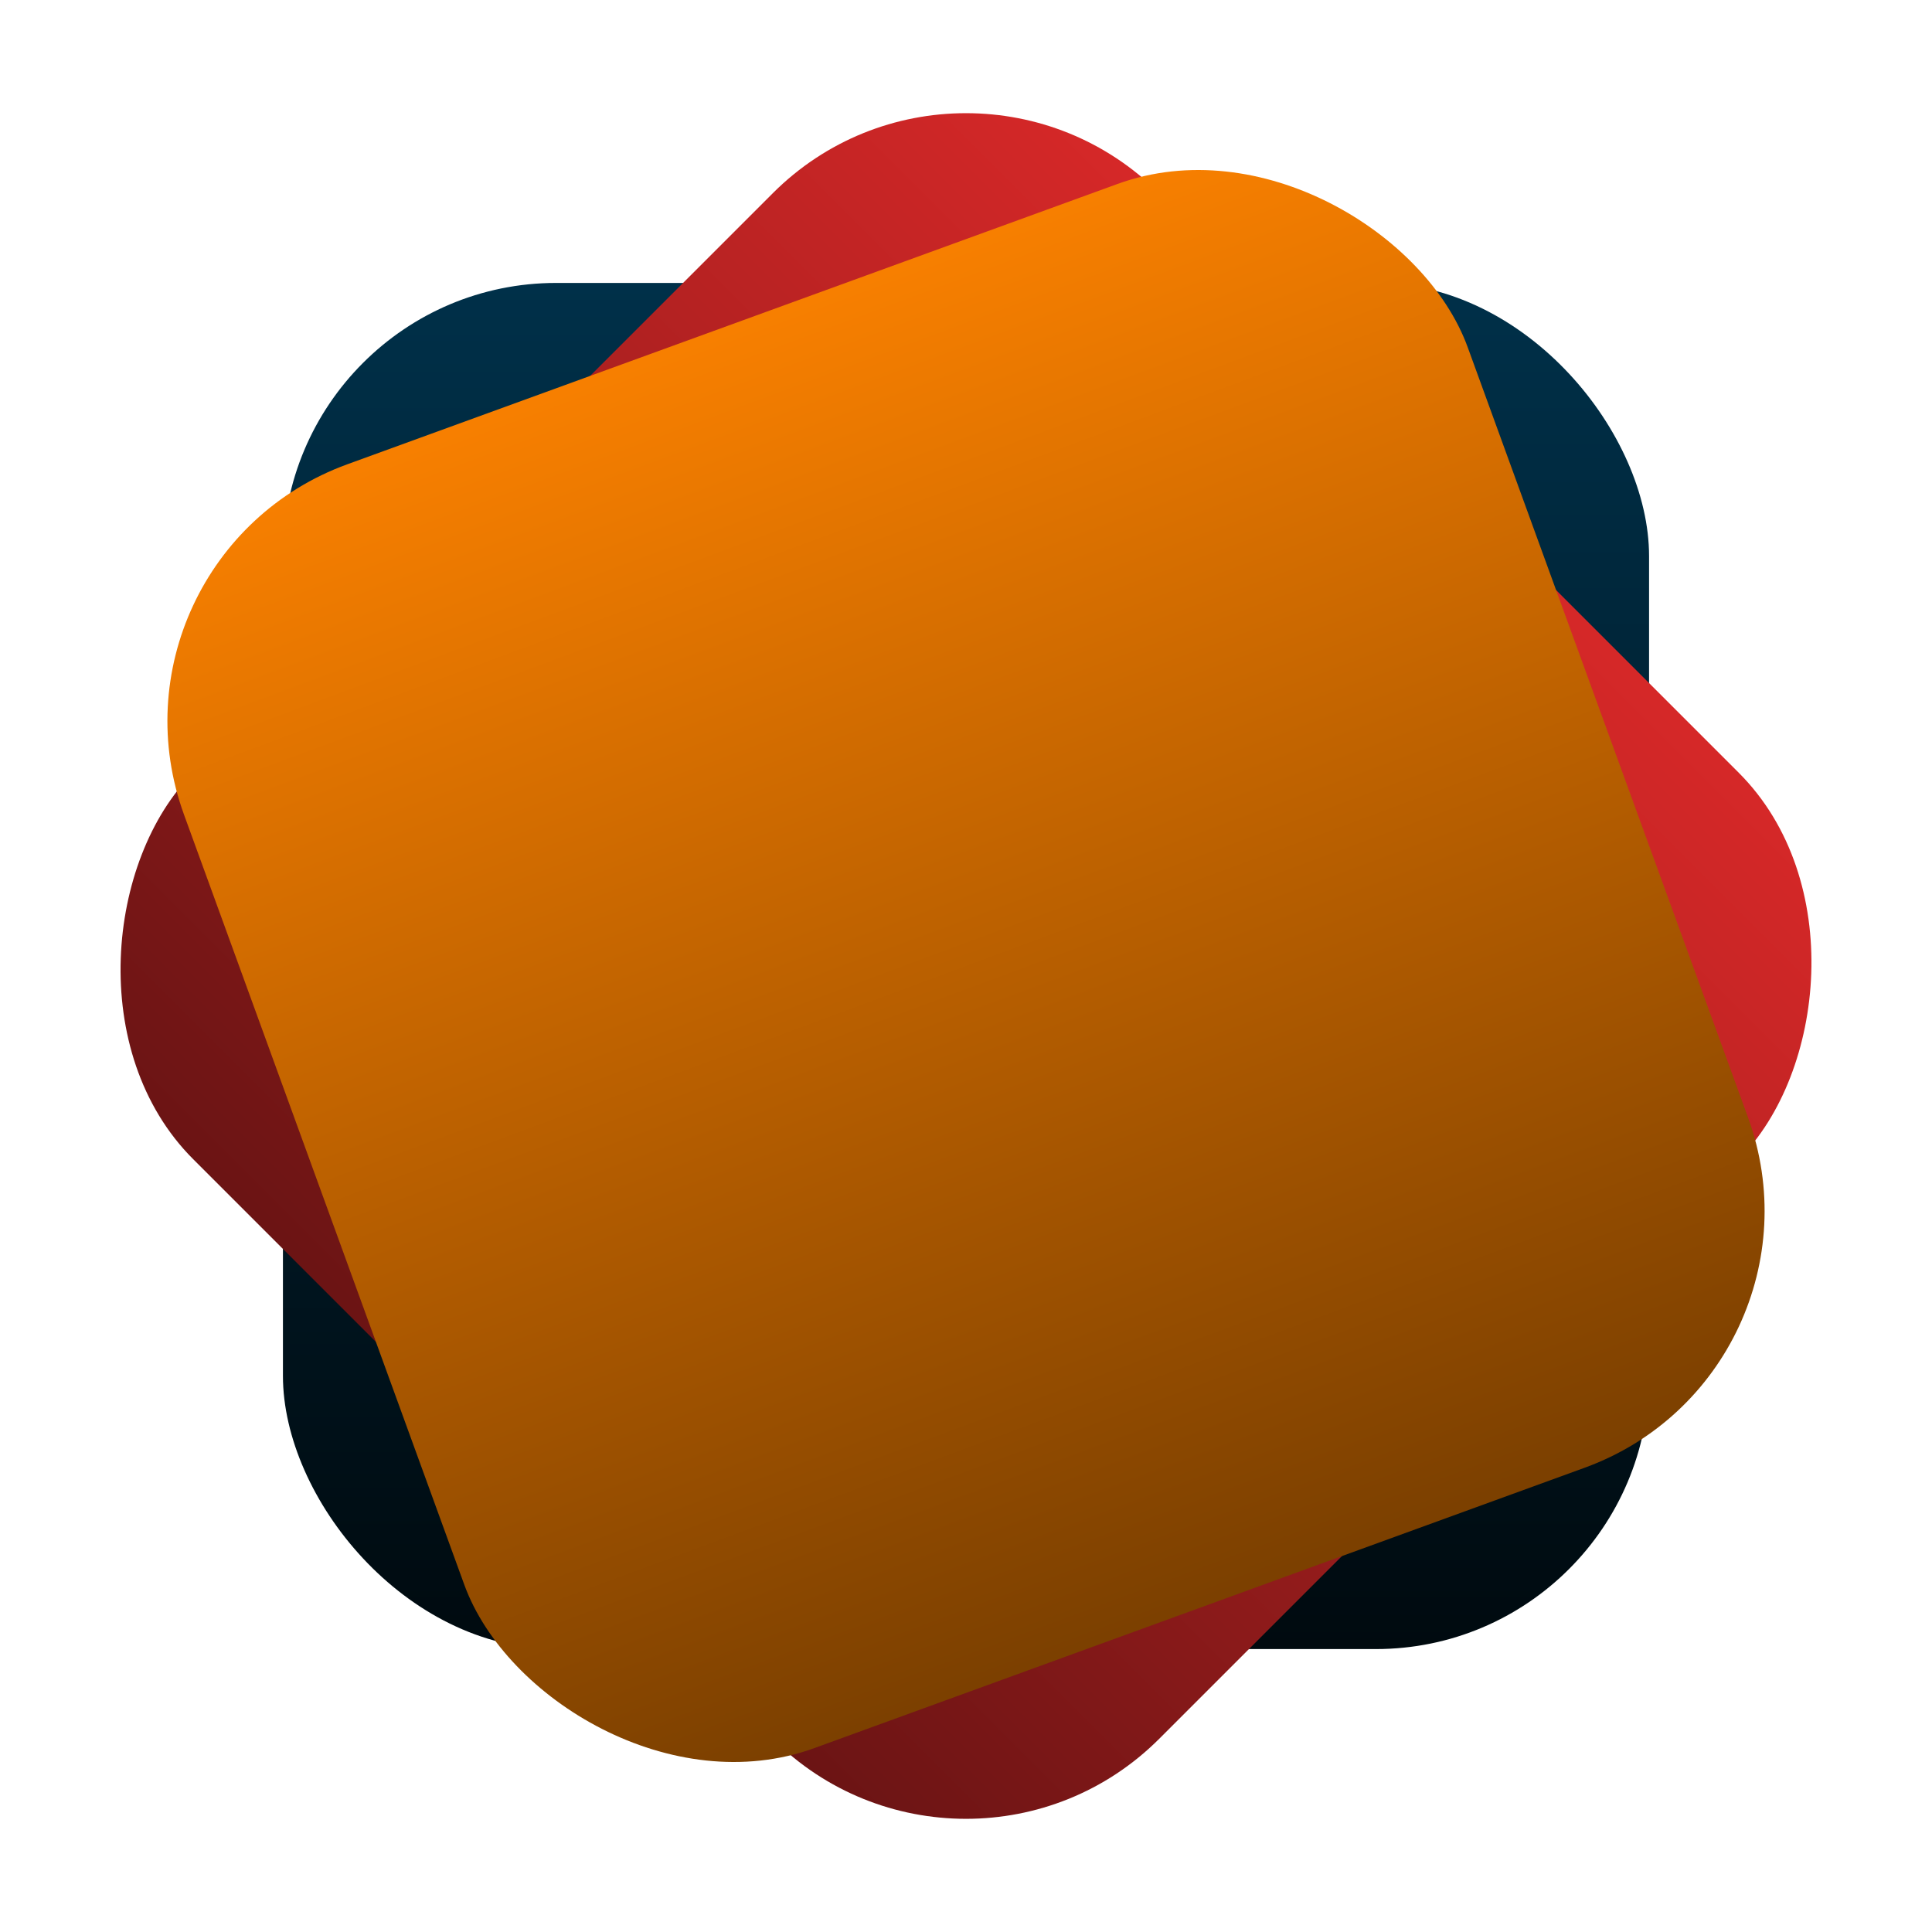 <svg xmlns="http://www.w3.org/2000/svg" xmlns:xlink="http://www.w3.org/1999/xlink" width="353.553" height="353.553" viewBox="0 0 353.553 353.553">
  <defs>
    <linearGradient id="linear-gradient" x1="0.5" x2="0.5" y2="1" gradientUnits="objectBoundingBox">
      <stop offset="0" stop-color="#003049"/>
      <stop offset="1" stop-color="#000a0f"/>
    </linearGradient>
    <linearGradient id="linear-gradient-2" x1="0.5" x2="0.5" y2="1" gradientUnits="objectBoundingBox">
      <stop offset="0" stop-color="#d62828"/>
      <stop offset="1" stop-color="#6b1414"/>
    </linearGradient>
    <linearGradient id="linear-gradient-3" x1="0.5" x2="0.5" y2="1" gradientUnits="objectBoundingBox">
      <stop offset="0" stop-color="#f77f00"/>
      <stop offset="1" stop-color="#7c4000"/>
    </linearGradient>
  </defs>
  <g id="HEADER_RIGHT" data-name="HEADER RIGHT" transform="translate(-697.223 -172.223)">
    <rect id="Rectangle_3" data-name="Rectangle 3" width="250" height="250" rx="50" transform="translate(749 224)" fill="url(#linear-gradient)"/>
    <rect id="Rectangle_4" data-name="Rectangle 4" width="250" height="250" rx="50" transform="translate(874 172.223) rotate(45)" fill="url(#linear-gradient-2)"/>
    <rect id="Rectangle_5" data-name="Rectangle 5" width="250" height="250" rx="50" transform="translate(713.786 274.291) rotate(-20)" fill="url(#linear-gradient-3)"/>
  </g>
</svg>
